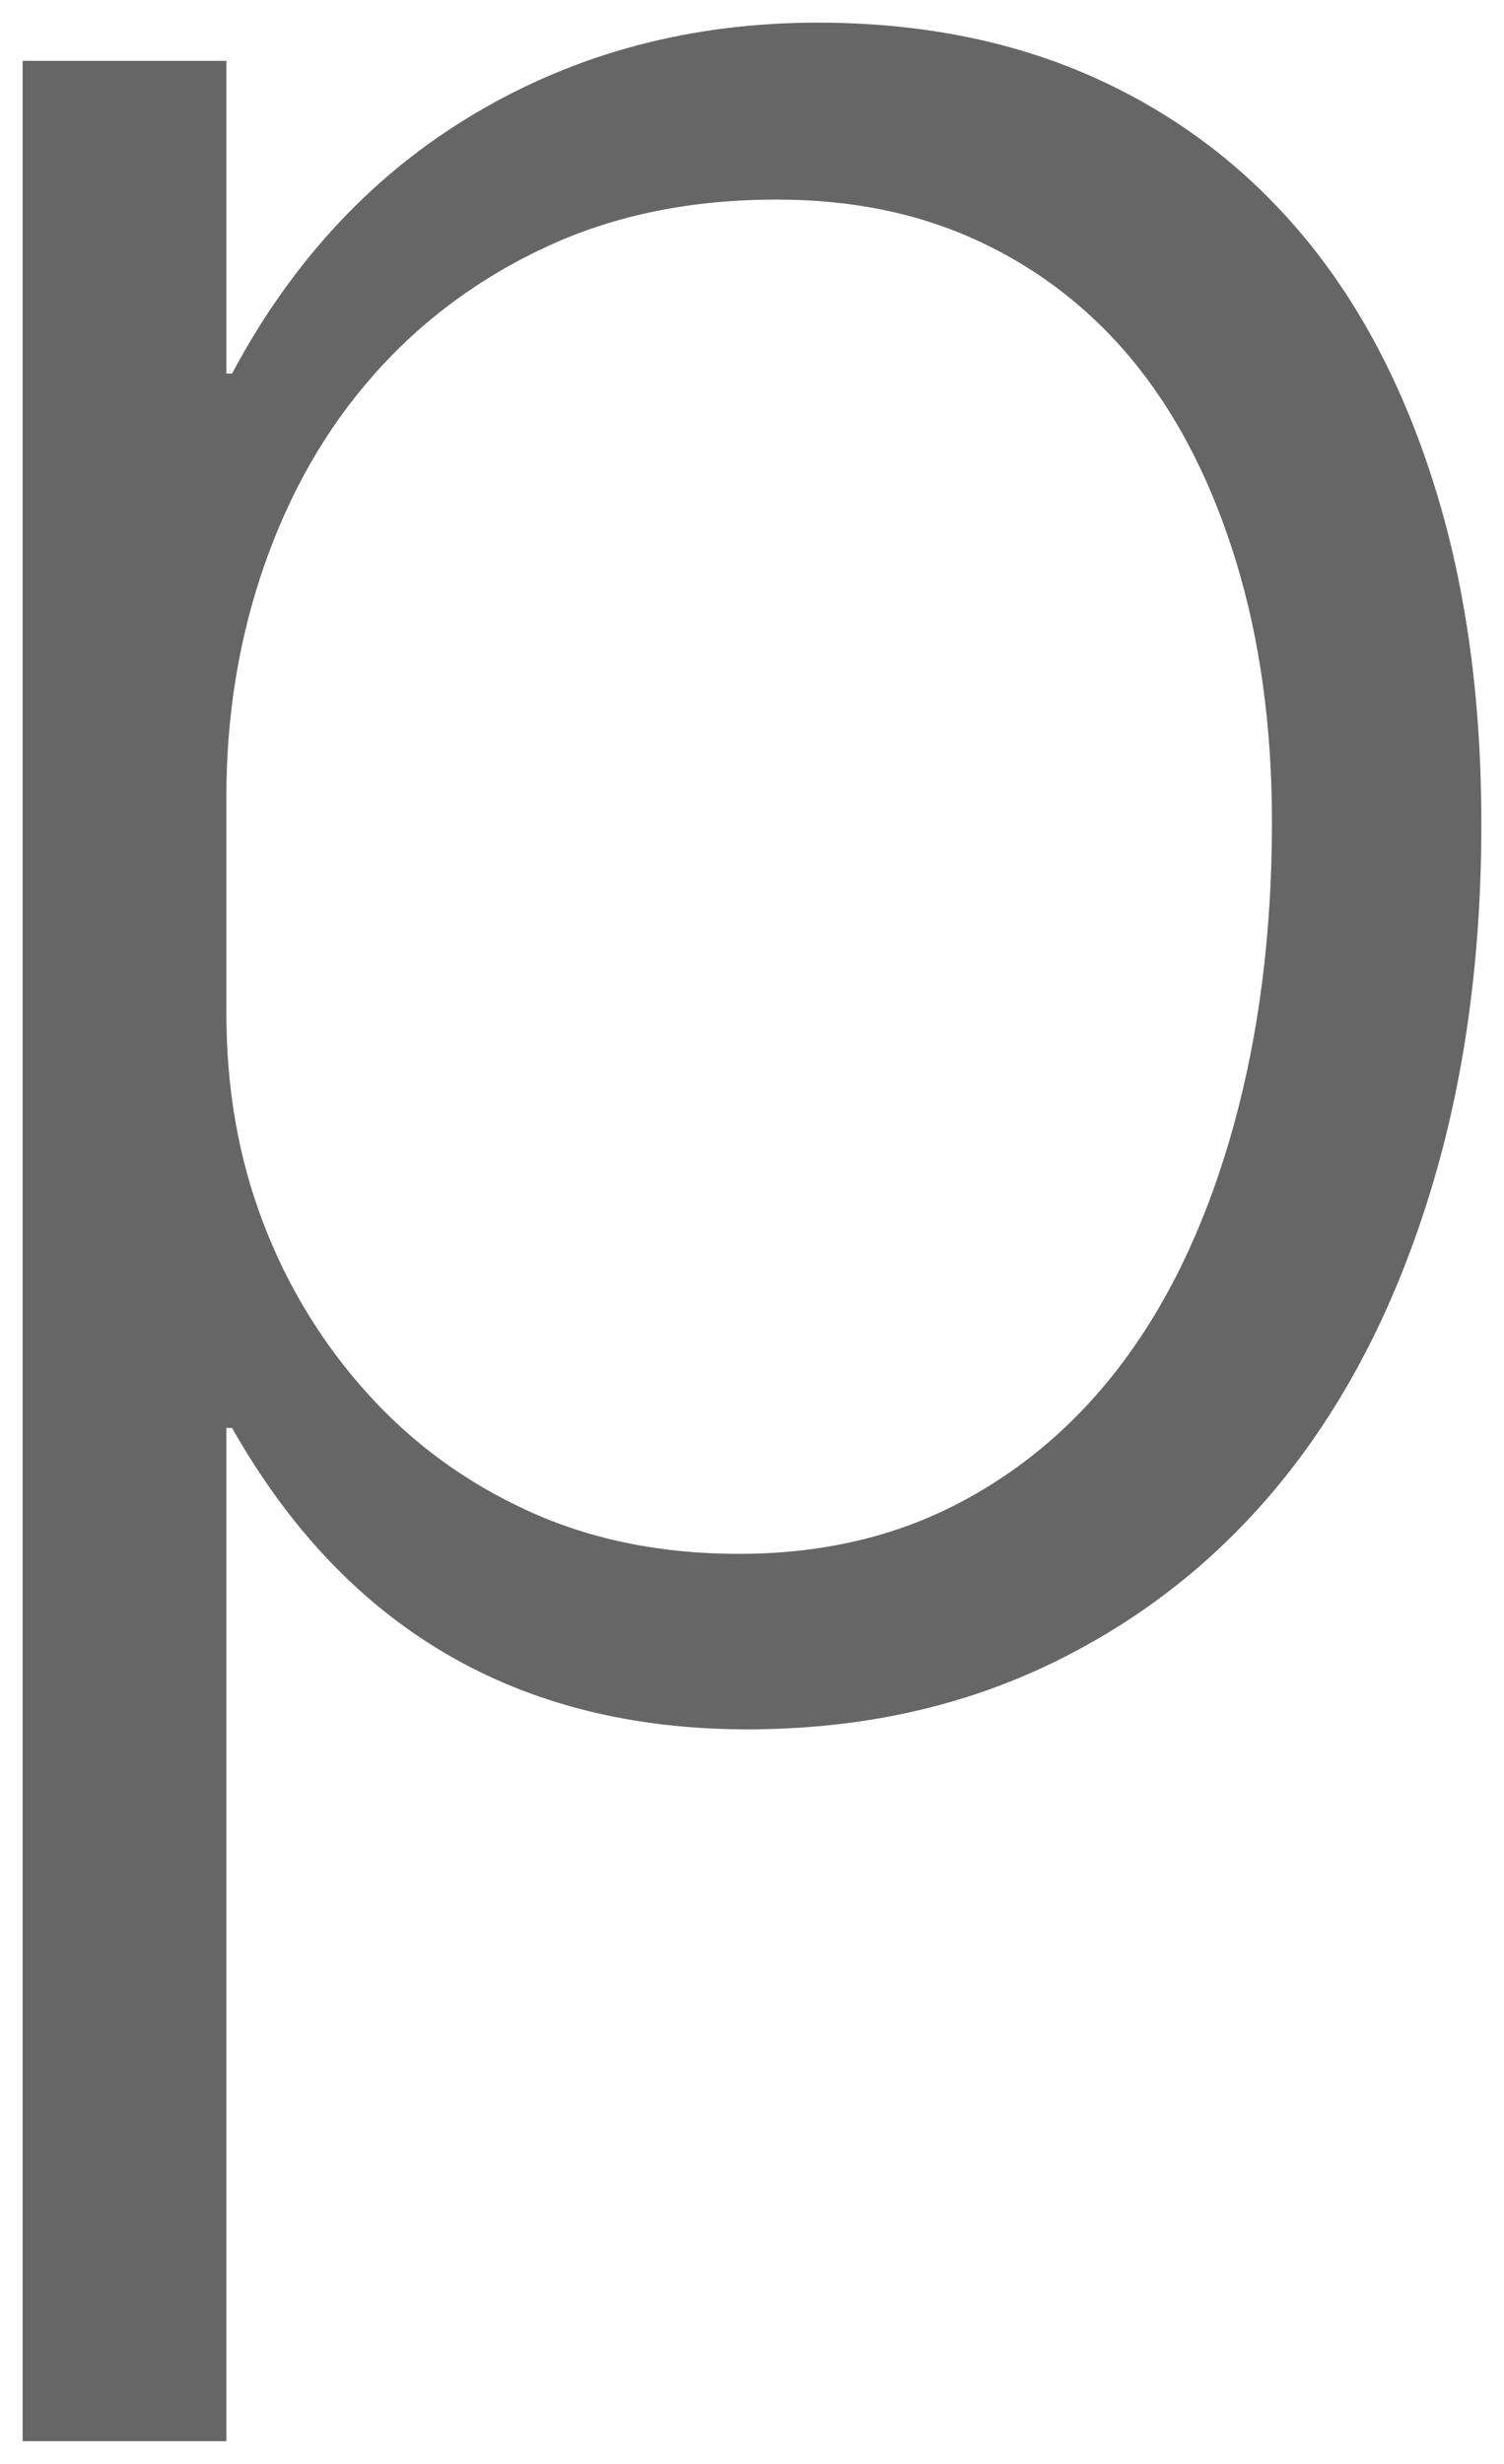 <svg version="1.1" width="33.218" height="54.407" viewBox="-0.437 -0.344 33.218 54.407" xmlns="http://www.w3.org/2000/svg" xmlns:xlink="http://www.w3.org/1999/xlink">
  <!-- Exported by Scratch - http://scratch.mit.edu/ -->
  <g id="ID0.02753199404105544">
    <g id="layer1">
      <path id="path3250" fill="#666666" stroke="none" d="M 17.625 0.156 C 14.812 0.156 12.301 0.832 10.063 2.156 C 7.824 3.481 6.023 5.398 4.688 7.906 L 4.563 7.906 L 4.563 1 L 0.063 1 L 0.063 53.563 L 4.563 53.563 L 4.563 31.188 L 4.688 31.188 C 7.195 35.617 11 37.844 16.063 37.844 C 18.57 37.844 20.809 37.348 22.813 36.375 C 24.816 35.402 26.531 34.039 27.938 32.281 C 29.344 30.523 30.406 28.418 31.156 25.969 C 31.906 23.52 32.281 20.82 32.281 17.844 C 32.281 15.125 31.949 12.68 31.281 10.5 C 30.613 8.32 29.66 6.461 28.406 4.938 C 27.152 3.414 25.629 2.238 23.813 1.406 C 21.996 0.574 19.922 0.156 17.625 0.156 Z M 16.719 4.063 C 18.383 4.063 19.871 4.367 21.219 5 C 22.566 5.633 23.738 6.555 24.688 7.75 C 25.637 8.945 26.359 10.395 26.875 12.094 C 27.391 13.793 27.656 15.703 27.656 17.813 C 27.656 20.273 27.363 22.508 26.813 24.5 C 26.262 26.492 25.488 28.188 24.469 29.594 C 23.449 31 22.203 32.082 20.75 32.844 C 19.297 33.605 17.68 33.969 15.875 33.969 C 14.187 33.969 12.645 33.664 11.25 33.031 C 9.855 32.398 8.672 31.527 7.688 30.438 C 6.703 29.348 5.926 28.098 5.375 26.656 C 4.824 25.215 4.562 23.672 4.563 22.031 L 4.563 17.25 C 4.562 15.445 4.844 13.731 5.406 12.125 C 5.969 10.52 6.758 9.133 7.813 7.938 C 8.867 6.742 10.156 5.785 11.656 5.094 C 13.156 4.402 14.844 4.063 16.719 4.063 Z " stroke-width="1"/>
    </g>
  </g>
</svg>